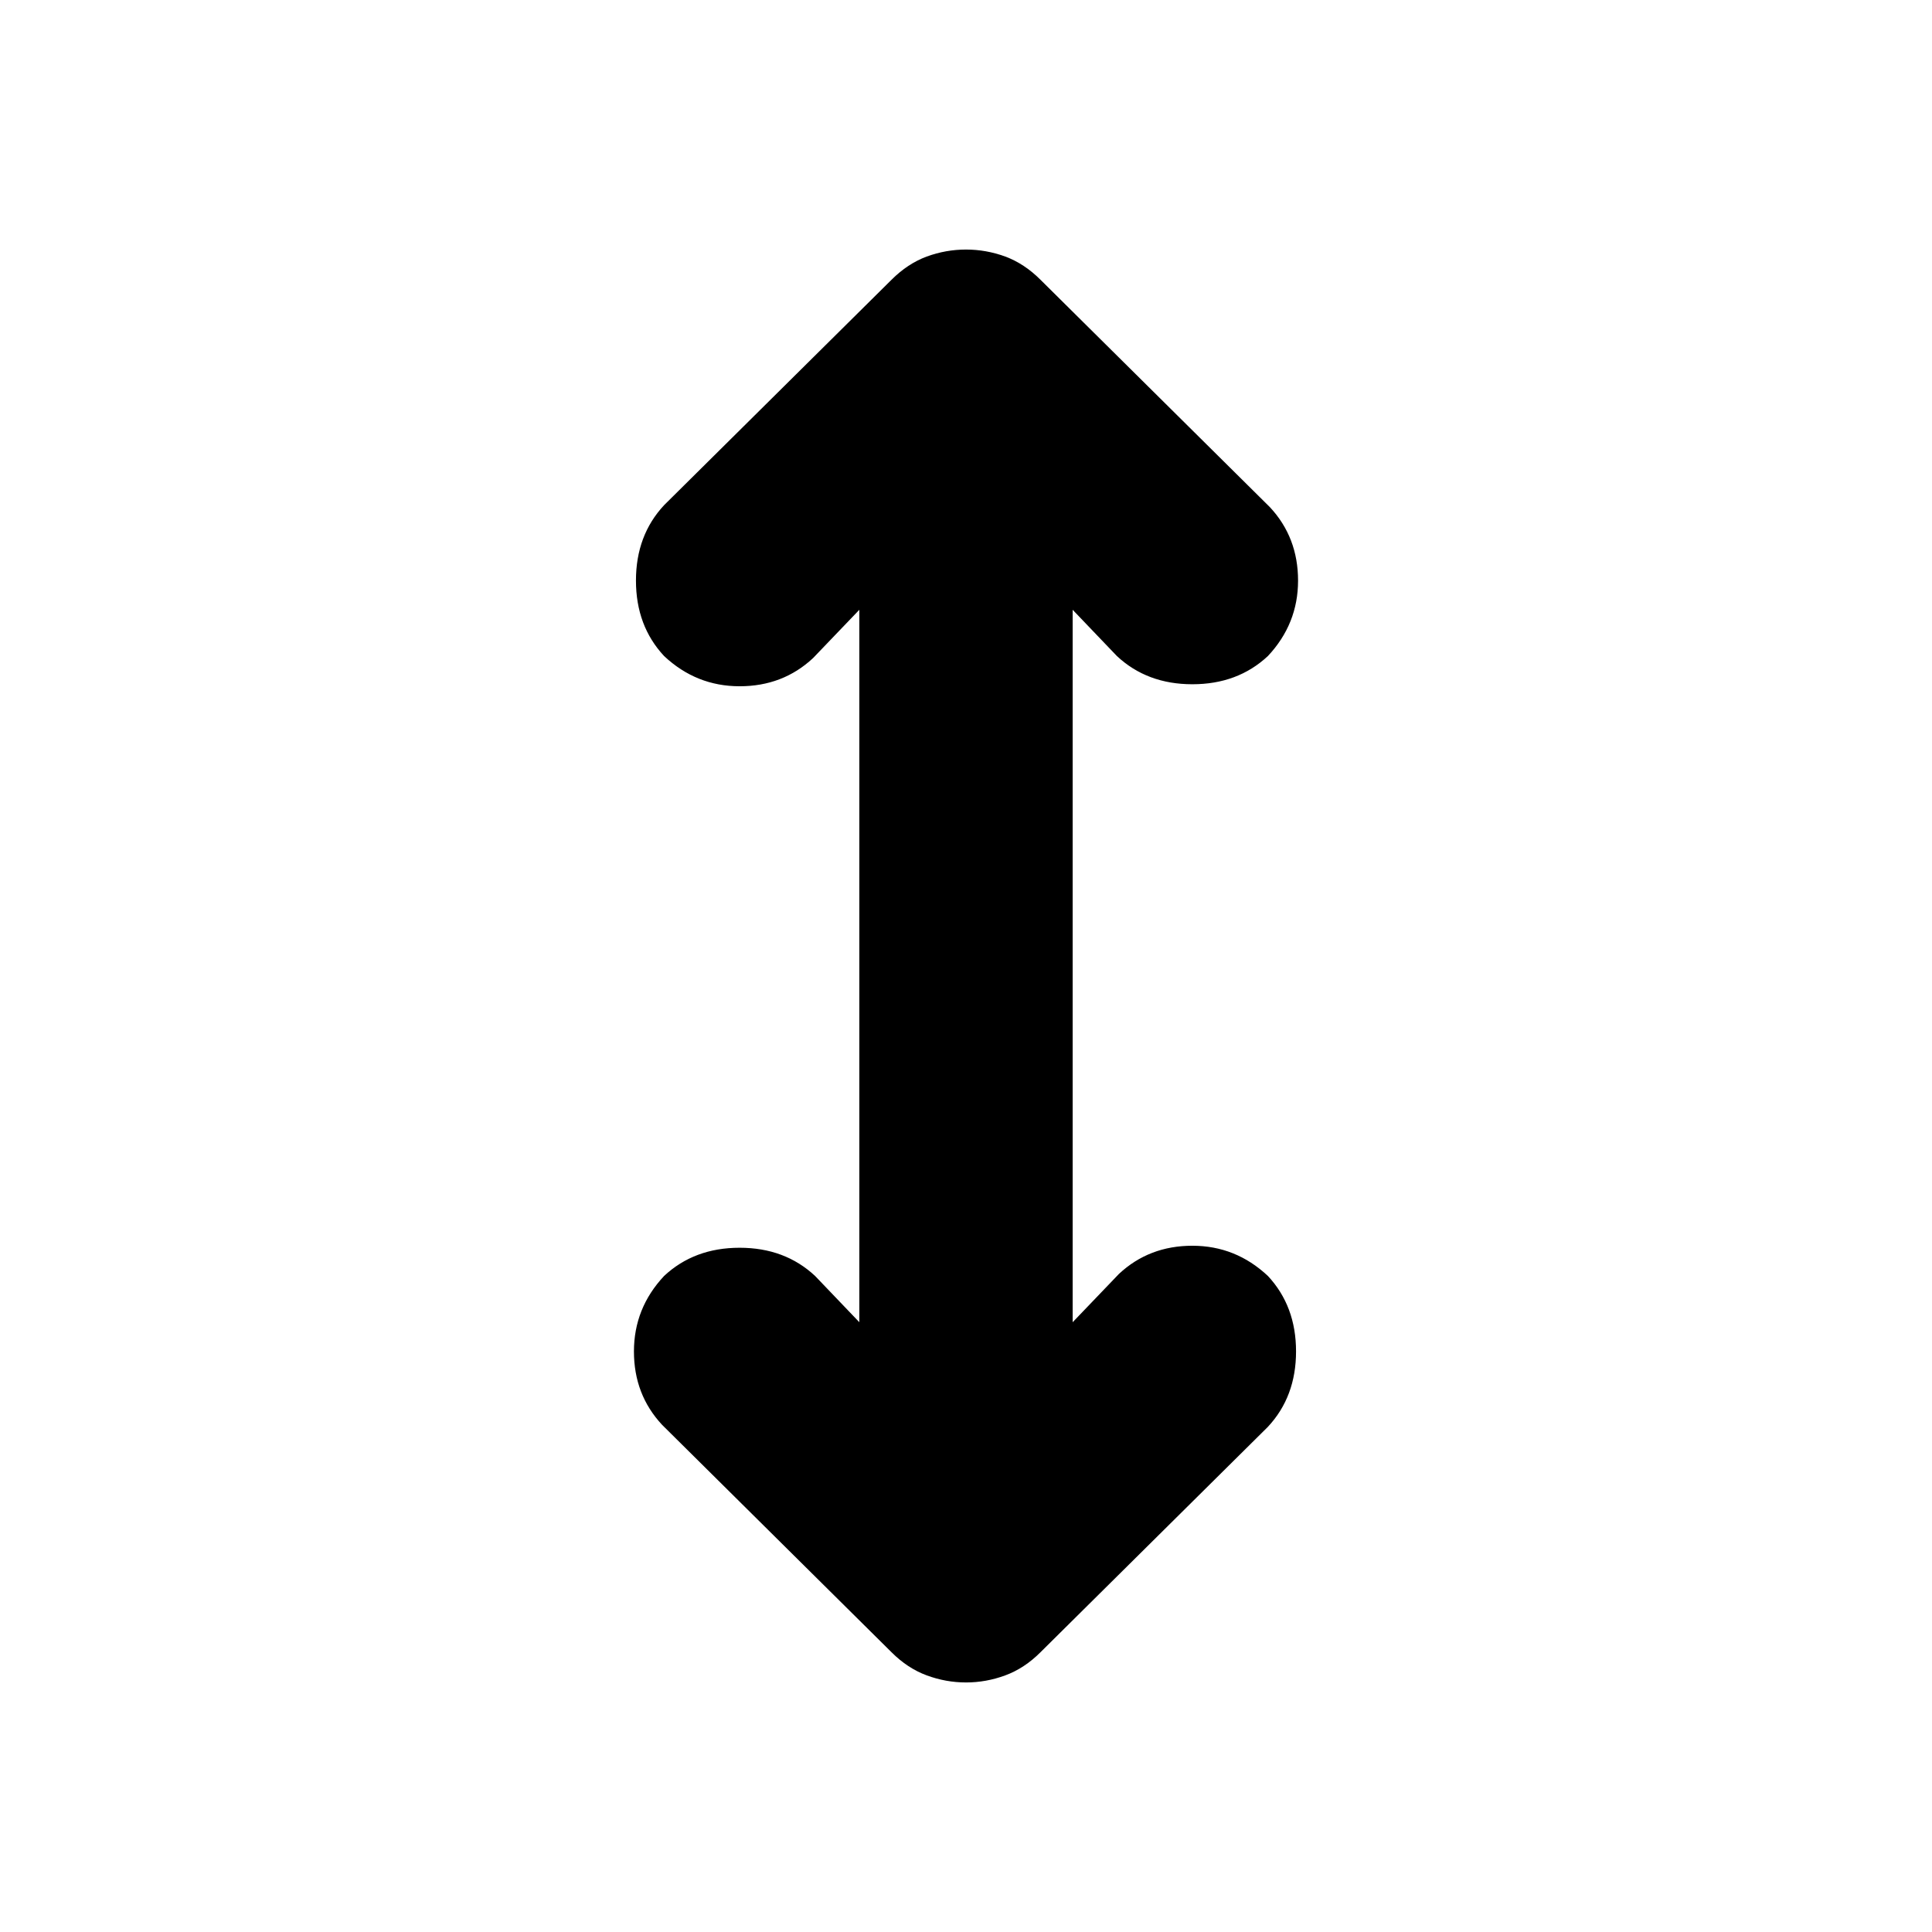 <svg xmlns="http://www.w3.org/2000/svg" height="24" width="24"><path d="M12 20.9q-.25 0-.488-.088-.237-.087-.437-.287L8.225 17.7q-.35-.375-.35-.912 0-.538.375-.938.375-.35.938-.35.562 0 .937.35l.55.575v-8.85l-.575.6q-.375.35-.912.35-.538 0-.938-.375-.35-.375-.35-.938 0-.562.35-.937l2.825-2.8q.2-.2.437-.288Q11.75 3.1 12 3.1t.488.087q.237.088.437.288l2.85 2.825q.35.375.35.913 0 .537-.375.937-.375.35-.938.35-.562 0-.937-.35l-.55-.575v8.85l.575-.6q.375-.35.912-.35.538 0 .938.375.35.375.35.938 0 .562-.35.937l-2.825 2.8q-.2.2-.437.287-.238.088-.488.088Z"/></svg>